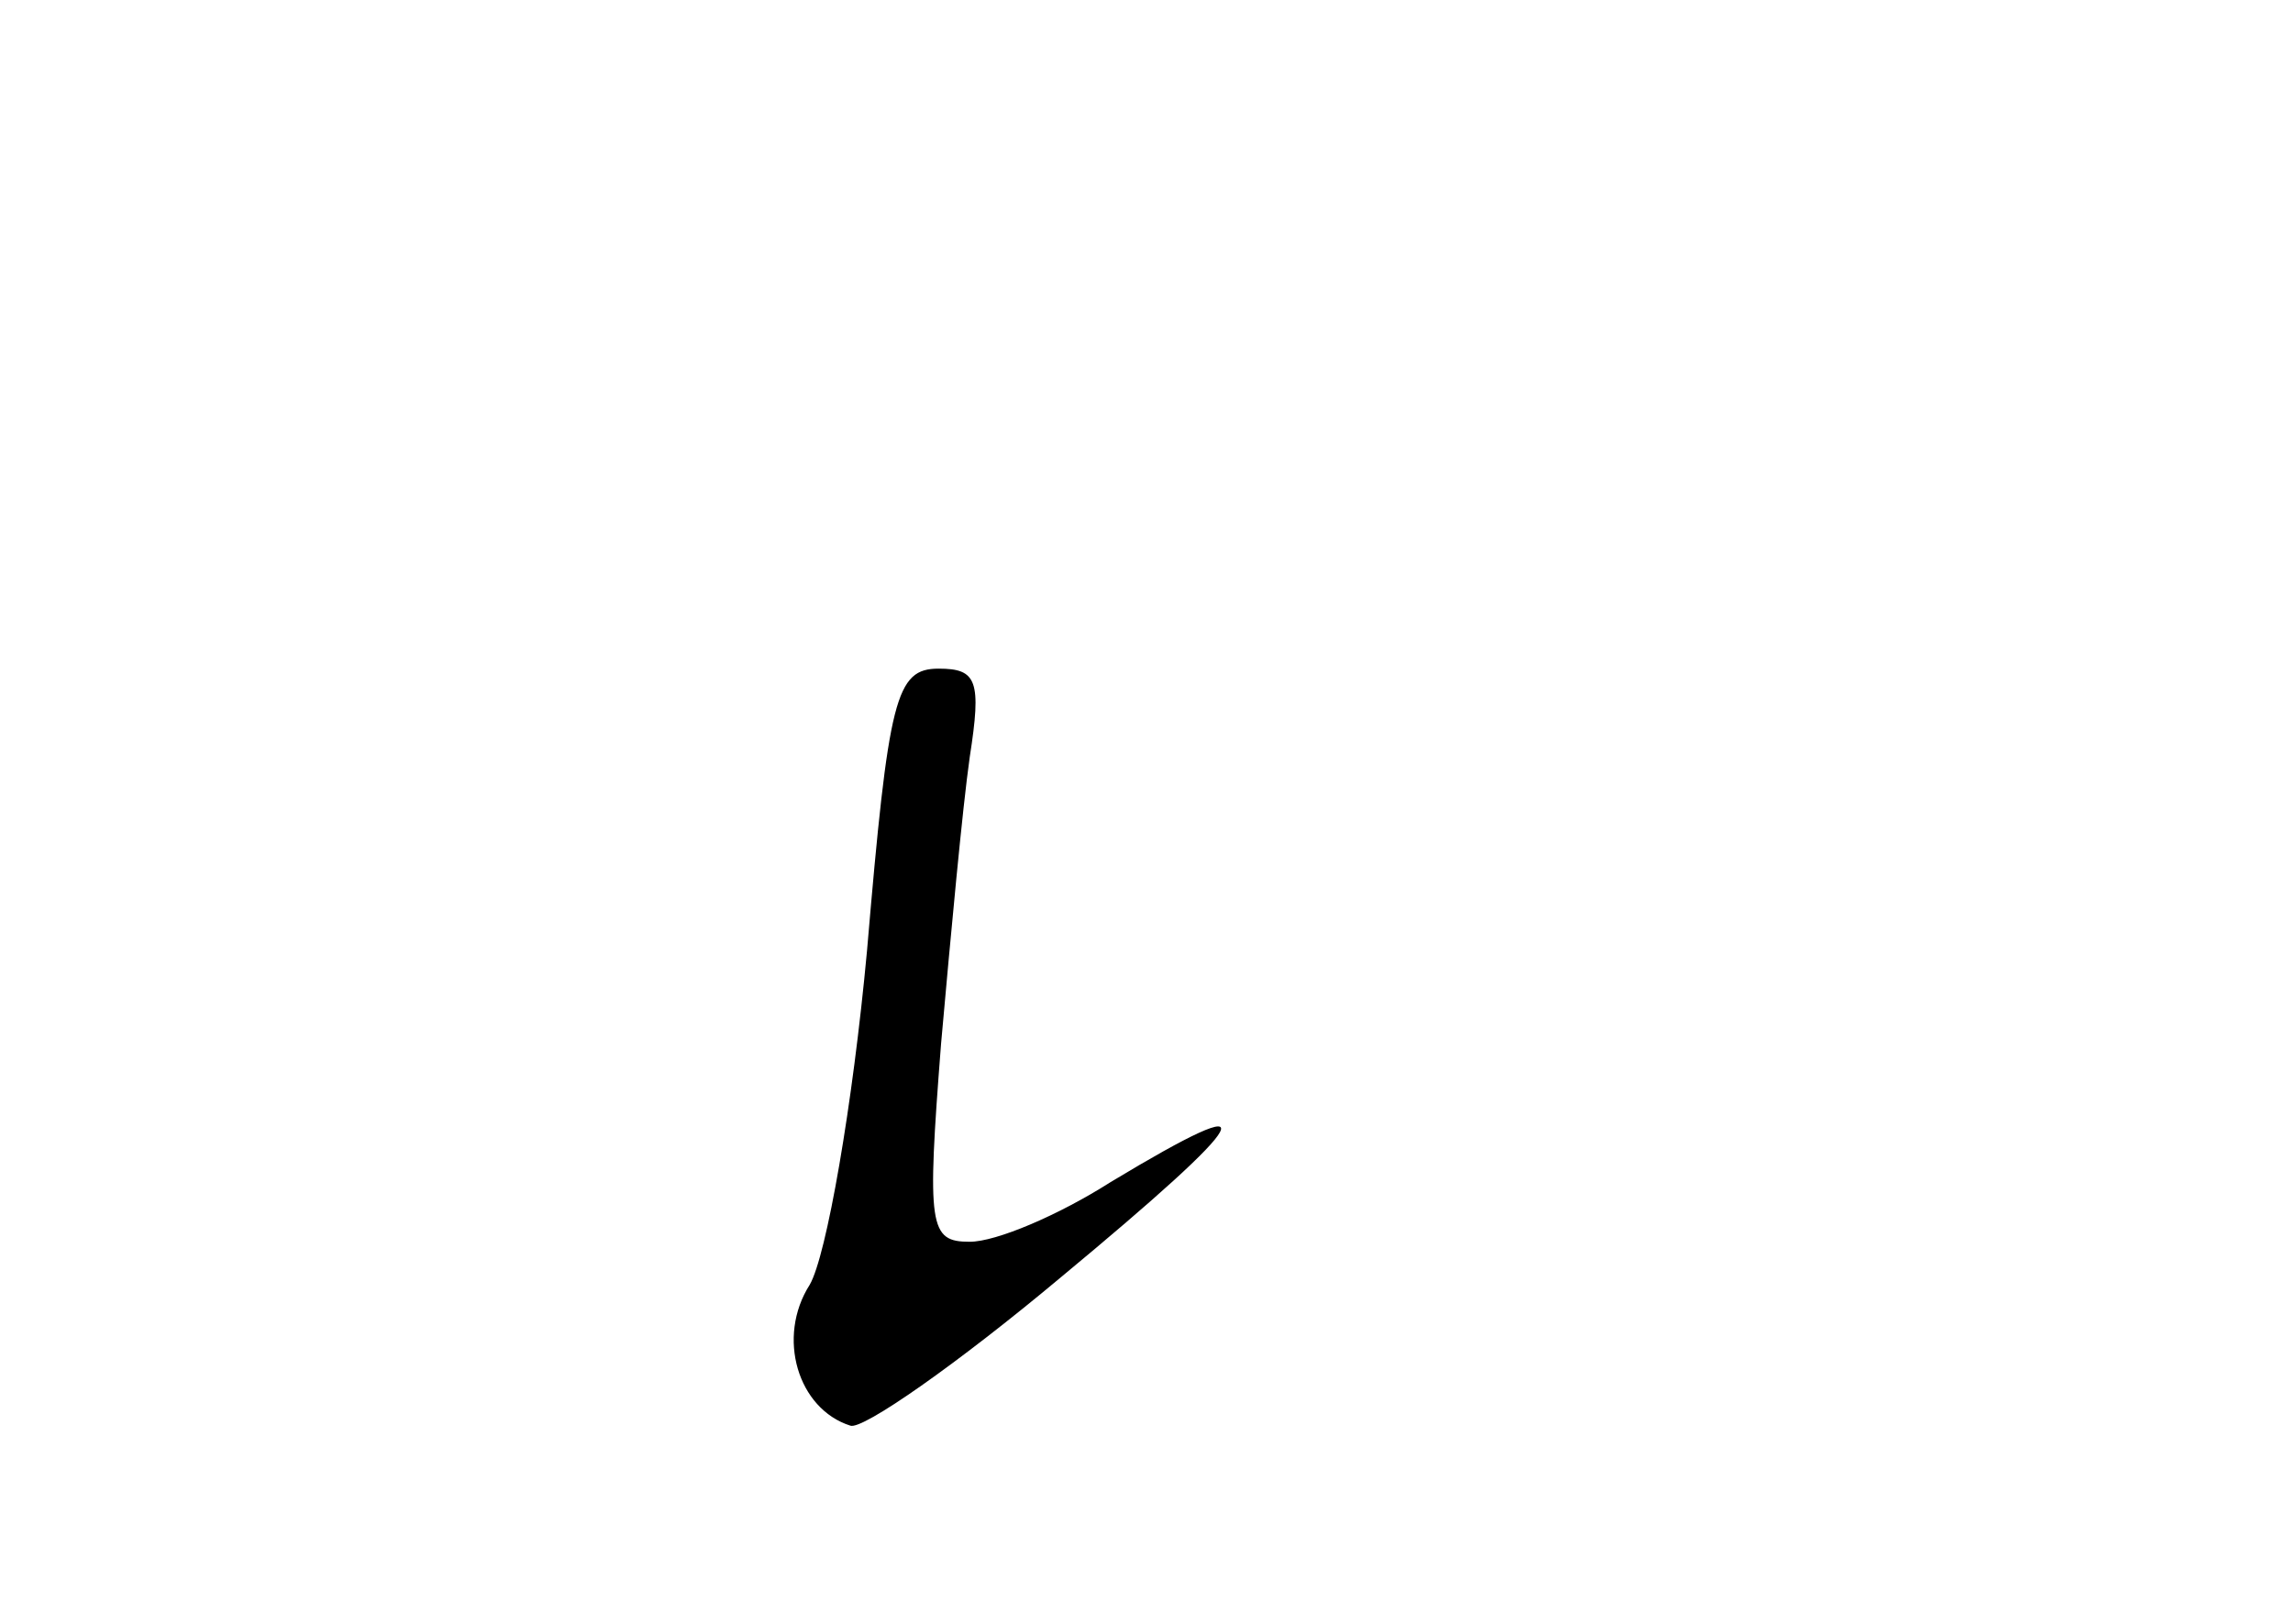 <?xml version="1.0" standalone="no"?>
<!DOCTYPE svg PUBLIC "-//W3C//DTD SVG 20010904//EN"
 "http://www.w3.org/TR/2001/REC-SVG-20010904/DTD/svg10.dtd">
<svg version="1.0" xmlns="http://www.w3.org/2000/svg"
 width="96pt" height="68pt" viewBox="0 0 96 68"
 preserveAspectRatio="xMidYMid meet">
<g transform="translate(0,68) scale(0.1,-0.1)"
fill="#000000" stroke="none">
<path d="M363 282 c-6 -65 -17 -128 -24 -140 -14 -22 -5 -52 17 -59 5 -2 45
26 88 62 82 68 89 81 21 40 -22 -14 -48 -25 -59 -25 -17 0 -18 6 -12 83 4 45
9 99 12 120 5 32 3 37 -13 37 -18 0 -21 -12 -30 -118z"/>
</g>
</svg>
